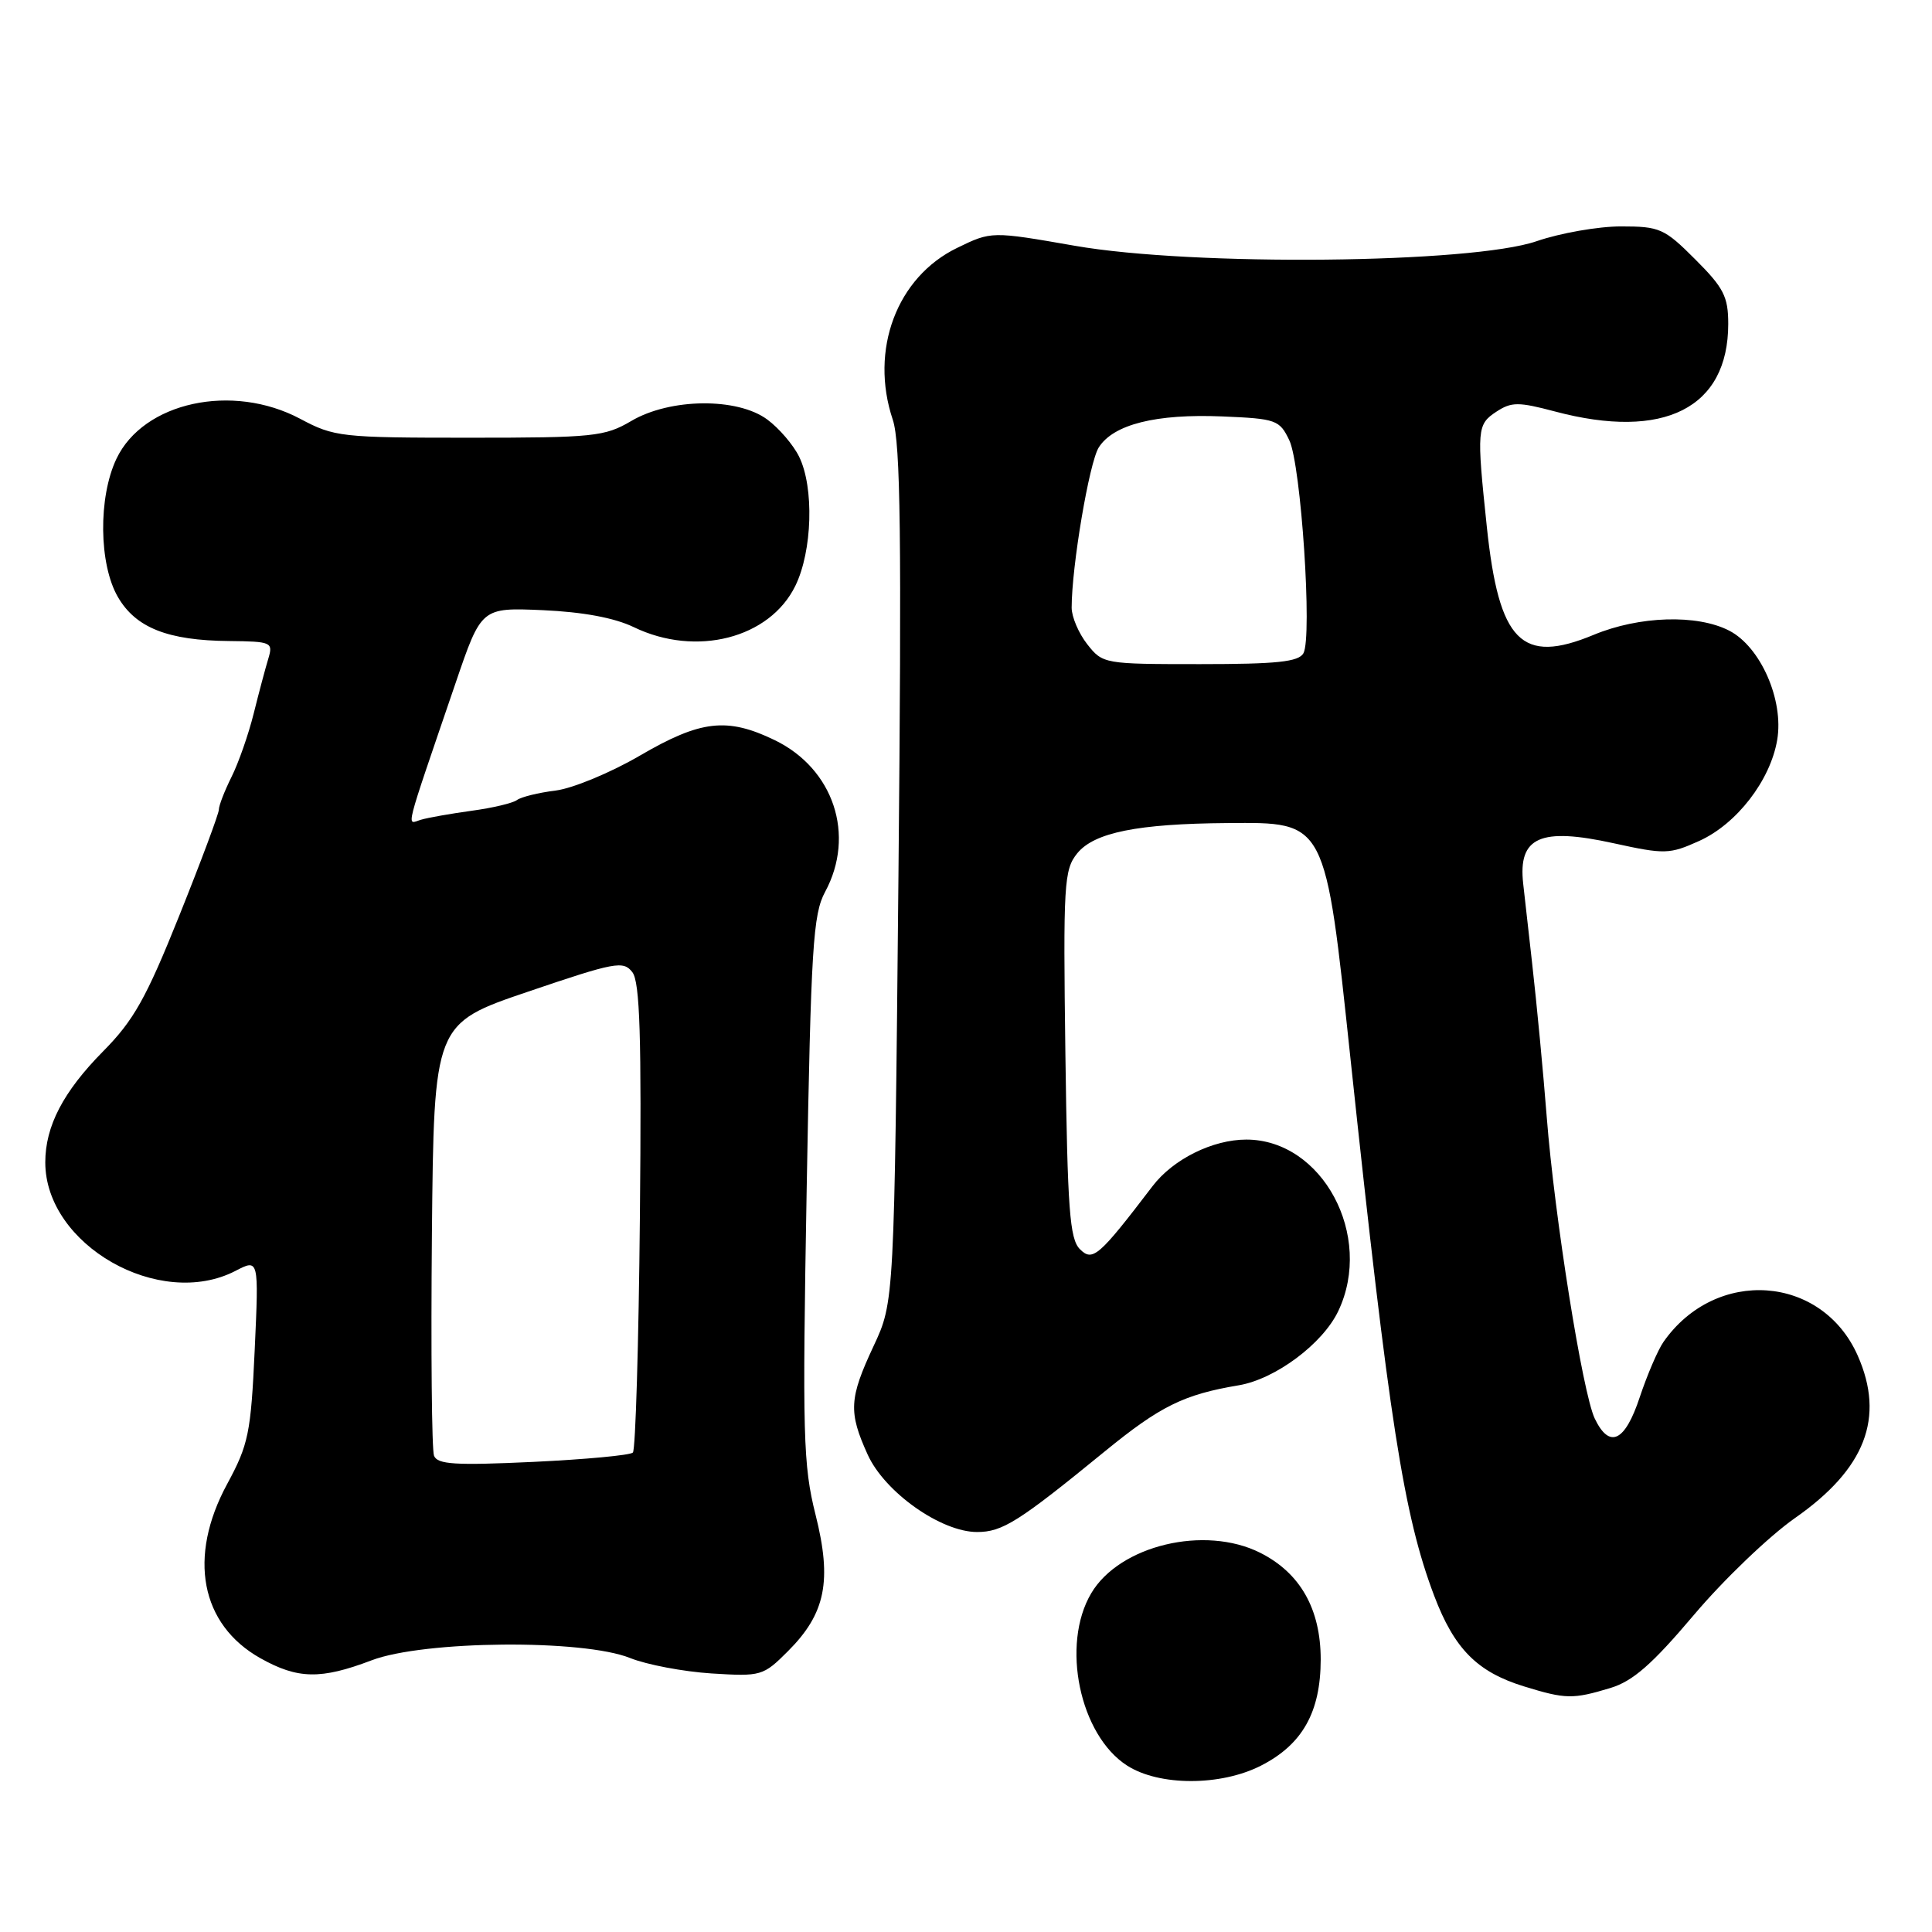 <?xml version="1.0" encoding="UTF-8" standalone="no"?>
<!DOCTYPE svg PUBLIC "-//W3C//DTD SVG 1.1//EN" "http://www.w3.org/Graphics/SVG/1.1/DTD/svg11.dtd" >
<svg xmlns="http://www.w3.org/2000/svg" xmlns:xlink="http://www.w3.org/1999/xlink" version="1.1" viewBox="0 0 256 256">
 <g >
 <path fill="currentColor"
d=" M 167.08 233.96 C 172.58 231.16 174.99 226.86 175.00 219.90 C 175.00 213.20 172.29 208.42 166.98 205.75 C 159.63 202.06 148.34 204.77 144.59 211.12 C 140.56 217.93 143.06 229.92 149.35 233.95 C 153.61 236.68 161.74 236.68 167.08 233.96 Z  M 213.38 223.67 C 216.36 222.77 218.91 220.54 224.44 214.00 C 228.39 209.32 234.42 203.55 237.83 201.16 C 247.17 194.64 249.79 187.85 246.16 179.63 C 241.42 168.91 227.35 167.91 220.42 177.81 C 219.68 178.87 218.27 182.16 217.28 185.12 C 215.32 191.06 213.26 192.03 211.31 187.96 C 209.71 184.61 205.98 161.22 204.95 148.00 C 204.50 142.22 203.63 133.04 203.01 127.59 C 202.40 122.15 201.87 117.42 201.83 117.09 C 201.14 110.91 204.08 109.59 213.84 111.74 C 220.60 113.22 221.22 113.20 225.15 111.43 C 230.12 109.19 234.59 103.40 235.49 98.03 C 236.38 92.76 233.29 85.72 229.14 83.57 C 224.89 81.37 217.21 81.61 211.17 84.12 C 201.61 88.09 198.62 85.07 197.01 69.79 C 195.65 56.89 195.71 56.24 198.28 54.55 C 200.28 53.24 201.20 53.24 206.03 54.52 C 220.49 58.37 229.00 54.07 229.00 42.92 C 229.00 39.31 228.40 38.13 224.63 34.37 C 220.54 30.27 219.92 30.00 214.79 30.00 C 211.78 30.00 206.75 30.88 203.61 31.96 C 194.98 34.93 158.08 35.30 142.44 32.57 C 131.37 30.64 131.37 30.64 126.84 32.84 C 118.82 36.72 115.20 46.38 118.30 55.62 C 119.33 58.70 119.48 71.20 119.05 116.00 C 118.50 172.50 118.50 172.50 115.75 178.37 C 112.51 185.30 112.41 187.10 114.97 192.74 C 117.23 197.73 124.69 203.00 129.47 203.00 C 132.83 203.00 134.98 201.64 146.35 192.35 C 153.73 186.32 156.84 184.78 164.13 183.56 C 168.98 182.75 175.27 178.06 177.33 173.72 C 182.06 163.75 175.23 151.01 165.15 151.00 C 160.68 151.00 155.44 153.60 152.72 157.17 C 145.58 166.53 144.78 167.21 143.09 165.52 C 141.74 164.17 141.45 160.25 141.17 139.67 C 140.87 117.09 140.98 115.25 142.74 113.07 C 144.98 110.31 150.74 109.15 162.64 109.06 C 175.78 108.96 175.57 108.55 178.97 140.50 C 184.07 188.43 186.00 200.77 190.03 211.43 C 192.70 218.48 195.73 221.54 201.92 223.45 C 207.46 225.16 208.42 225.17 213.38 223.67 Z  M 49.24 220.00 C 56.16 217.37 77.25 217.18 83.50 219.70 C 85.70 220.58 90.55 221.50 94.27 221.74 C 100.86 222.15 101.12 222.08 104.41 218.79 C 109.40 213.80 110.27 209.47 108.06 200.69 C 106.42 194.15 106.31 190.23 106.89 157.50 C 107.46 125.50 107.73 121.13 109.33 118.18 C 113.39 110.66 110.47 101.86 102.65 98.07 C 96.34 95.02 92.85 95.42 84.81 100.11 C 80.94 102.37 75.91 104.46 73.64 104.75 C 71.36 105.03 69.05 105.60 68.50 106.01 C 67.95 106.42 65.25 107.06 62.50 107.43 C 59.75 107.81 56.72 108.34 55.78 108.62 C 53.85 109.18 53.40 110.92 60.37 90.50 C 63.78 80.50 63.78 80.50 71.92 80.85 C 77.24 81.09 81.41 81.86 83.98 83.10 C 92.23 87.09 101.99 84.59 105.39 77.62 C 107.64 73.02 107.89 64.60 105.89 60.52 C 105.13 58.96 103.23 56.74 101.67 55.59 C 97.70 52.65 88.79 52.75 83.65 55.78 C 80.14 57.85 78.67 58.00 62.18 58.00 C 45.22 58.00 44.29 57.90 39.79 55.50 C 30.79 50.71 19.00 53.27 15.43 60.79 C 13.00 65.90 13.10 74.78 15.63 79.12 C 18.00 83.19 22.24 84.87 30.37 84.94 C 35.97 85.00 36.20 85.10 35.56 87.25 C 35.18 88.49 34.31 91.76 33.62 94.53 C 32.93 97.30 31.61 101.08 30.68 102.94 C 29.76 104.79 29.00 106.74 29.00 107.28 C 29.00 107.81 26.64 114.14 23.75 121.34 C 19.36 132.29 17.71 135.22 13.65 139.32 C 8.38 144.66 6.00 149.22 6.00 154.02 C 6.00 164.96 21.14 173.60 31.20 168.40 C 34.30 166.79 34.30 166.79 33.75 178.86 C 33.24 189.90 32.93 191.41 30.10 196.64 C 24.86 206.31 26.57 215.26 34.50 219.72 C 39.45 222.50 42.51 222.56 49.24 220.00 Z  M 144.07 85.37 C 142.93 83.92 142.00 81.74 142.00 80.52 C 142.00 75.05 144.33 61.29 145.59 59.29 C 147.53 56.23 153.17 54.81 161.99 55.18 C 169.10 55.48 169.55 55.64 170.84 58.34 C 172.40 61.61 173.91 84.41 172.71 86.56 C 172.07 87.70 169.18 88.00 159.02 88.00 C 146.30 88.00 146.12 87.97 144.07 85.37 Z  M 57.51 192.89 C 57.21 192.11 57.09 178.91 57.23 163.55 C 57.50 135.63 57.50 135.63 70.00 131.39 C 81.51 127.48 82.60 127.27 83.79 128.82 C 84.79 130.12 85.02 137.29 84.79 161.16 C 84.63 178.03 84.21 192.12 83.86 192.47 C 83.51 192.83 77.56 193.38 70.64 193.71 C 60.32 194.19 57.96 194.05 57.51 192.89 Z "/>
</g>
</svg>